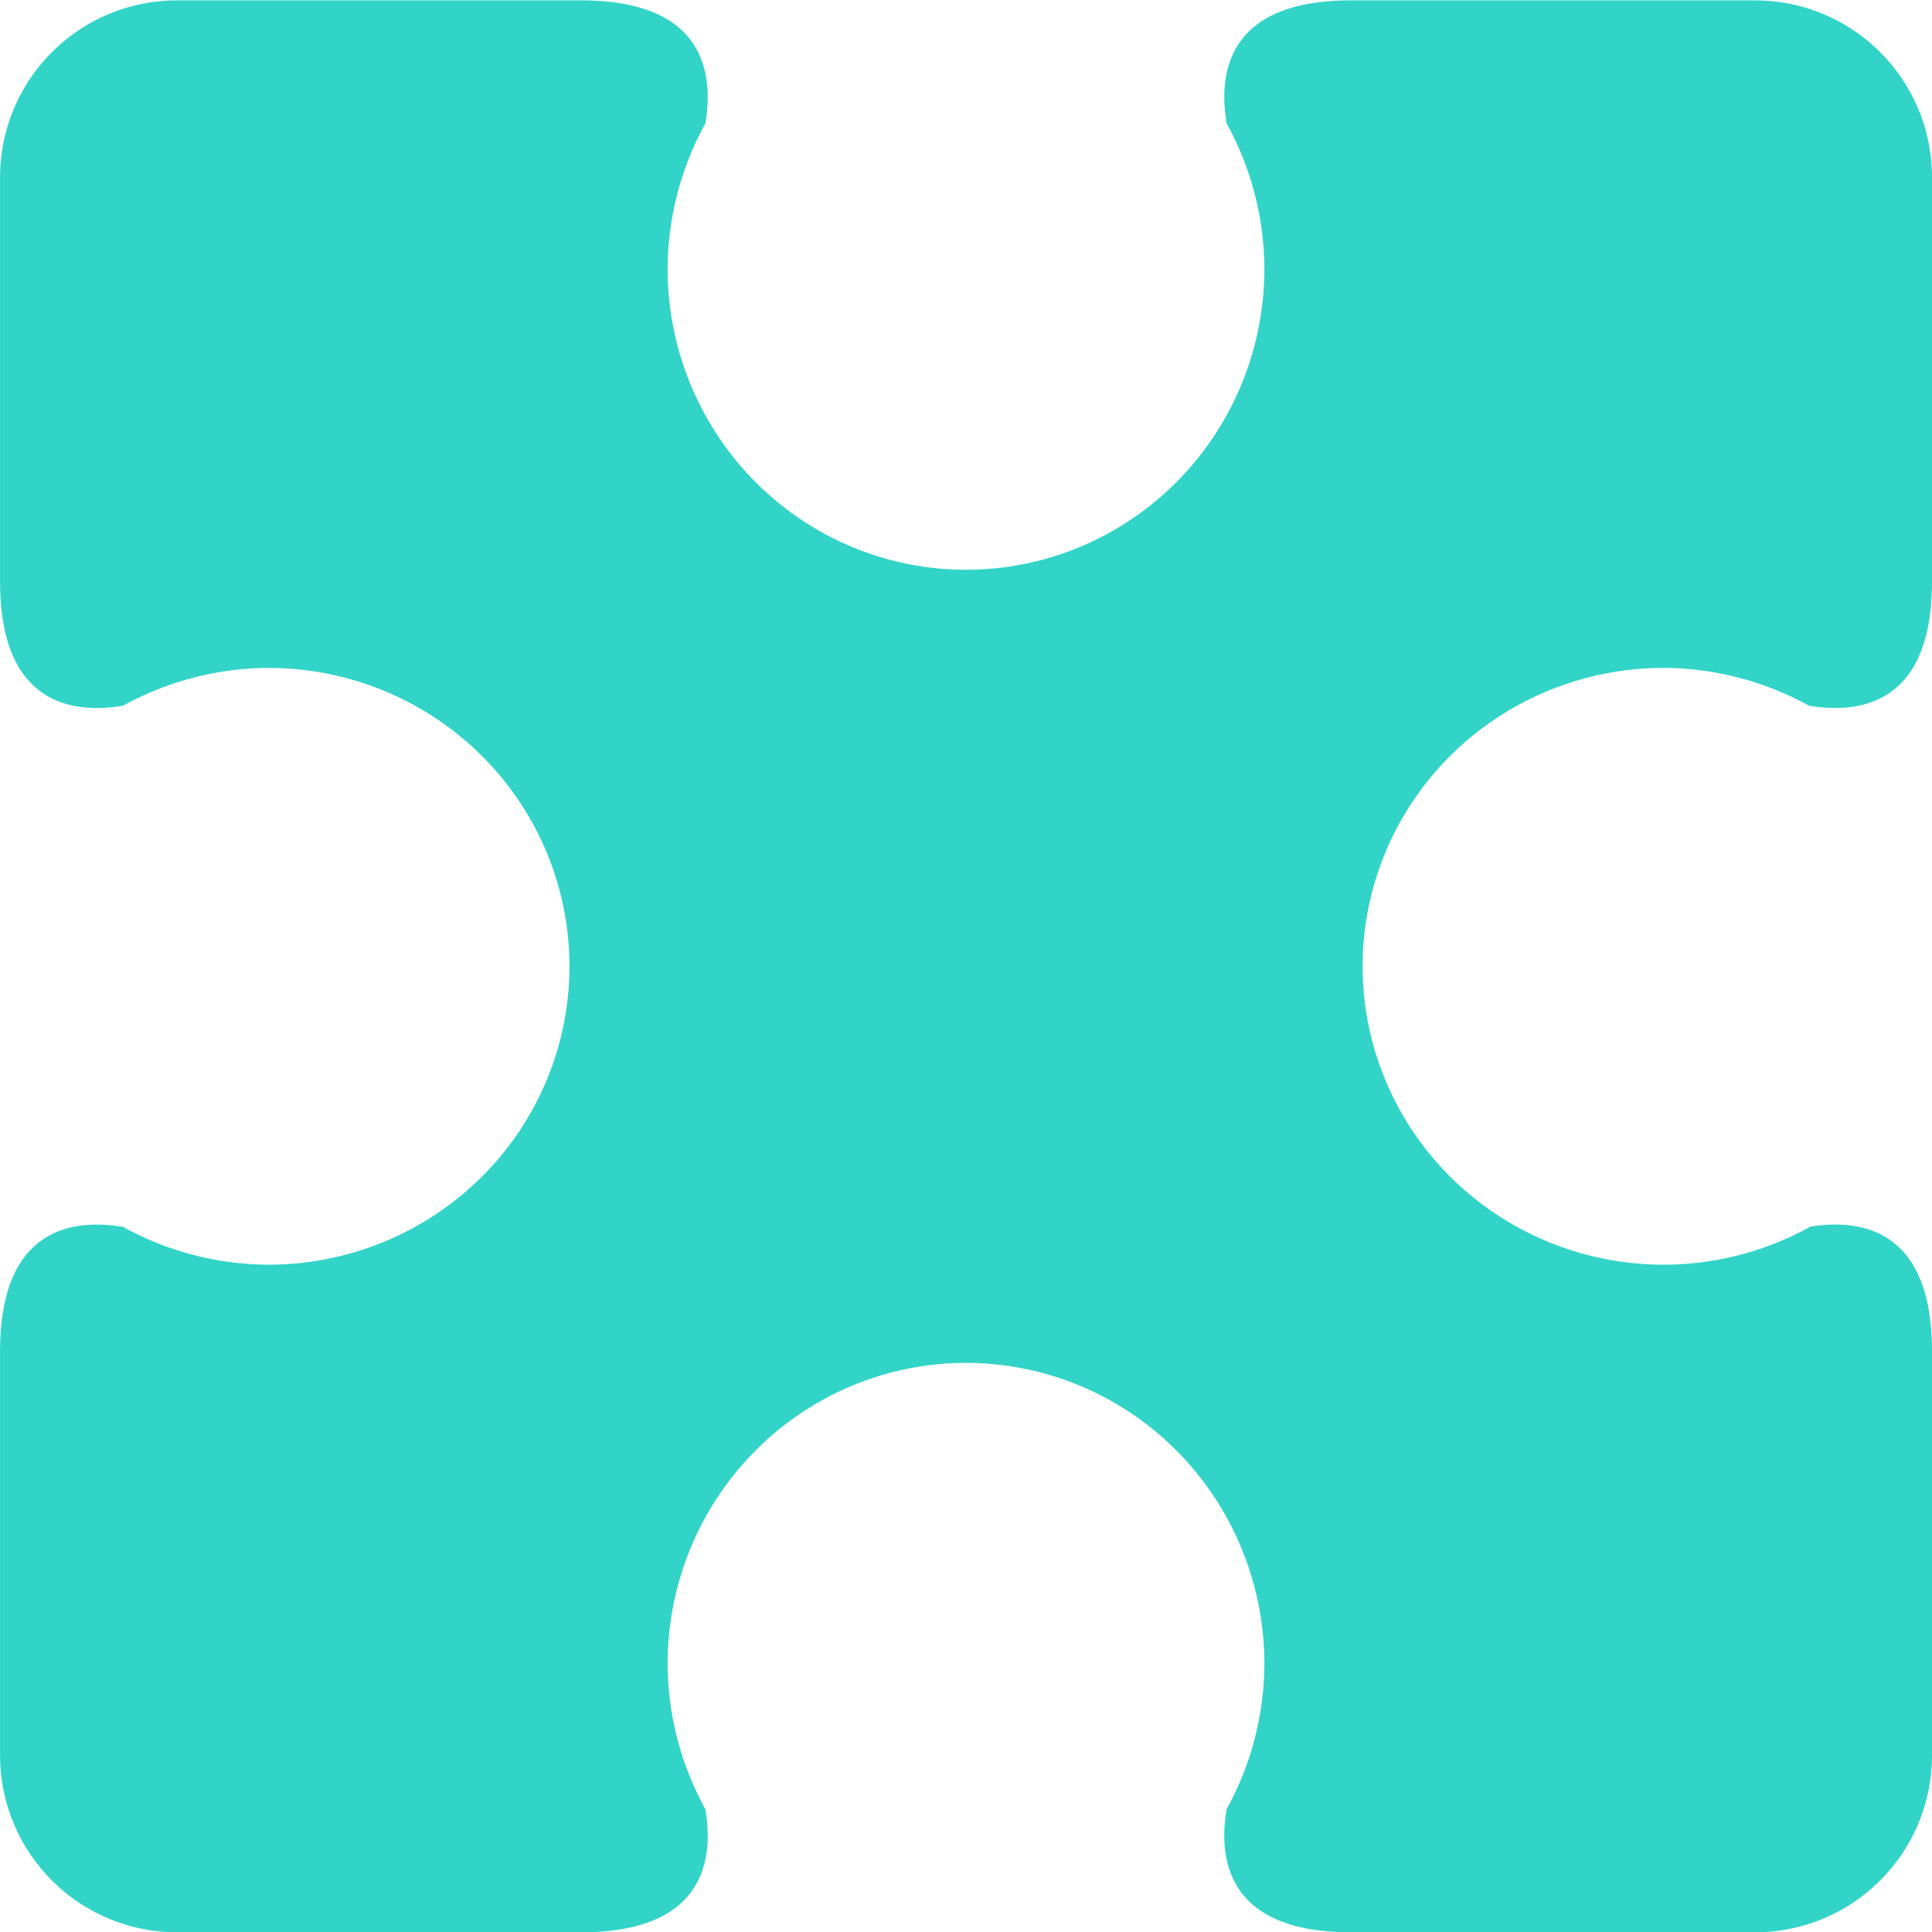 <?xml version="1.0" encoding="UTF-8"?>
<!-- Created with Inkscape (http://www.inkscape.org/) -->
<svg version="1.1" viewBox="0 0 26.3 26.3" xmlns="http://www.w3.org/2000/svg">
 <g transform="translate(-93.262 -130.3)">
  <path fill="#31d4c7" d="m109.96 131.98a4.062 4.099 0 0 1 0.514 1.977 4.062 4.099 0 0 1-4.062 4.099 4.062 4.099 0 0 1-4.062-4.099 4.062 4.099 0 0 1 0.514-1.976c0.11-0.652 0.019-1.676-1.693-1.676h-5.494c-1.337 0-2.414 1.077-2.414 2.414v5.494c0 1.713 1.024 1.804 1.676 1.693a4.099 4.062 0 0 1 1.976-0.514 4.099 4.062 0 0 1 4.099 4.062 4.099 4.062 0 0 1-4.099 4.062 4.099 4.062 0 0 1-1.977-0.514c-0.653-0.11-1.675-0.018-1.675 1.693v5.495c0 1.337 1.077 2.414 2.414 2.414h5.494c1.713 0 1.804-1.024 1.693-1.677a4.062 4.099 0 0 1-0.514-1.975 4.062 4.099 0 0 1 4.062-4.099 4.062 4.099 0 0 1 4.062 4.099 4.062 4.099 0 0 1-0.514 1.976c-0.11 0.652-0.019 1.676 1.693 1.676h5.495c1.337 0 2.414-1.077 2.414-2.414v-5.495c0-1.694-1.001-1.801-1.655-1.697a4.099 4.062 0 0 1-1.997 0.518 4.099 4.062 0 0 1-4.099-4.062 4.099 4.062 0 0 1 4.099-4.062 4.099 4.062 0 0 1 1.976 0.514c0.652 0.11 1.676 0.019 1.676-1.693v-5.494c0-1.337-1.077-2.414-2.414-2.414h-5.495c-1.712 0-1.803 1.023-1.693 1.675z" stroke-linecap="round" stroke-width=".265"/>
 </g>
</svg>
